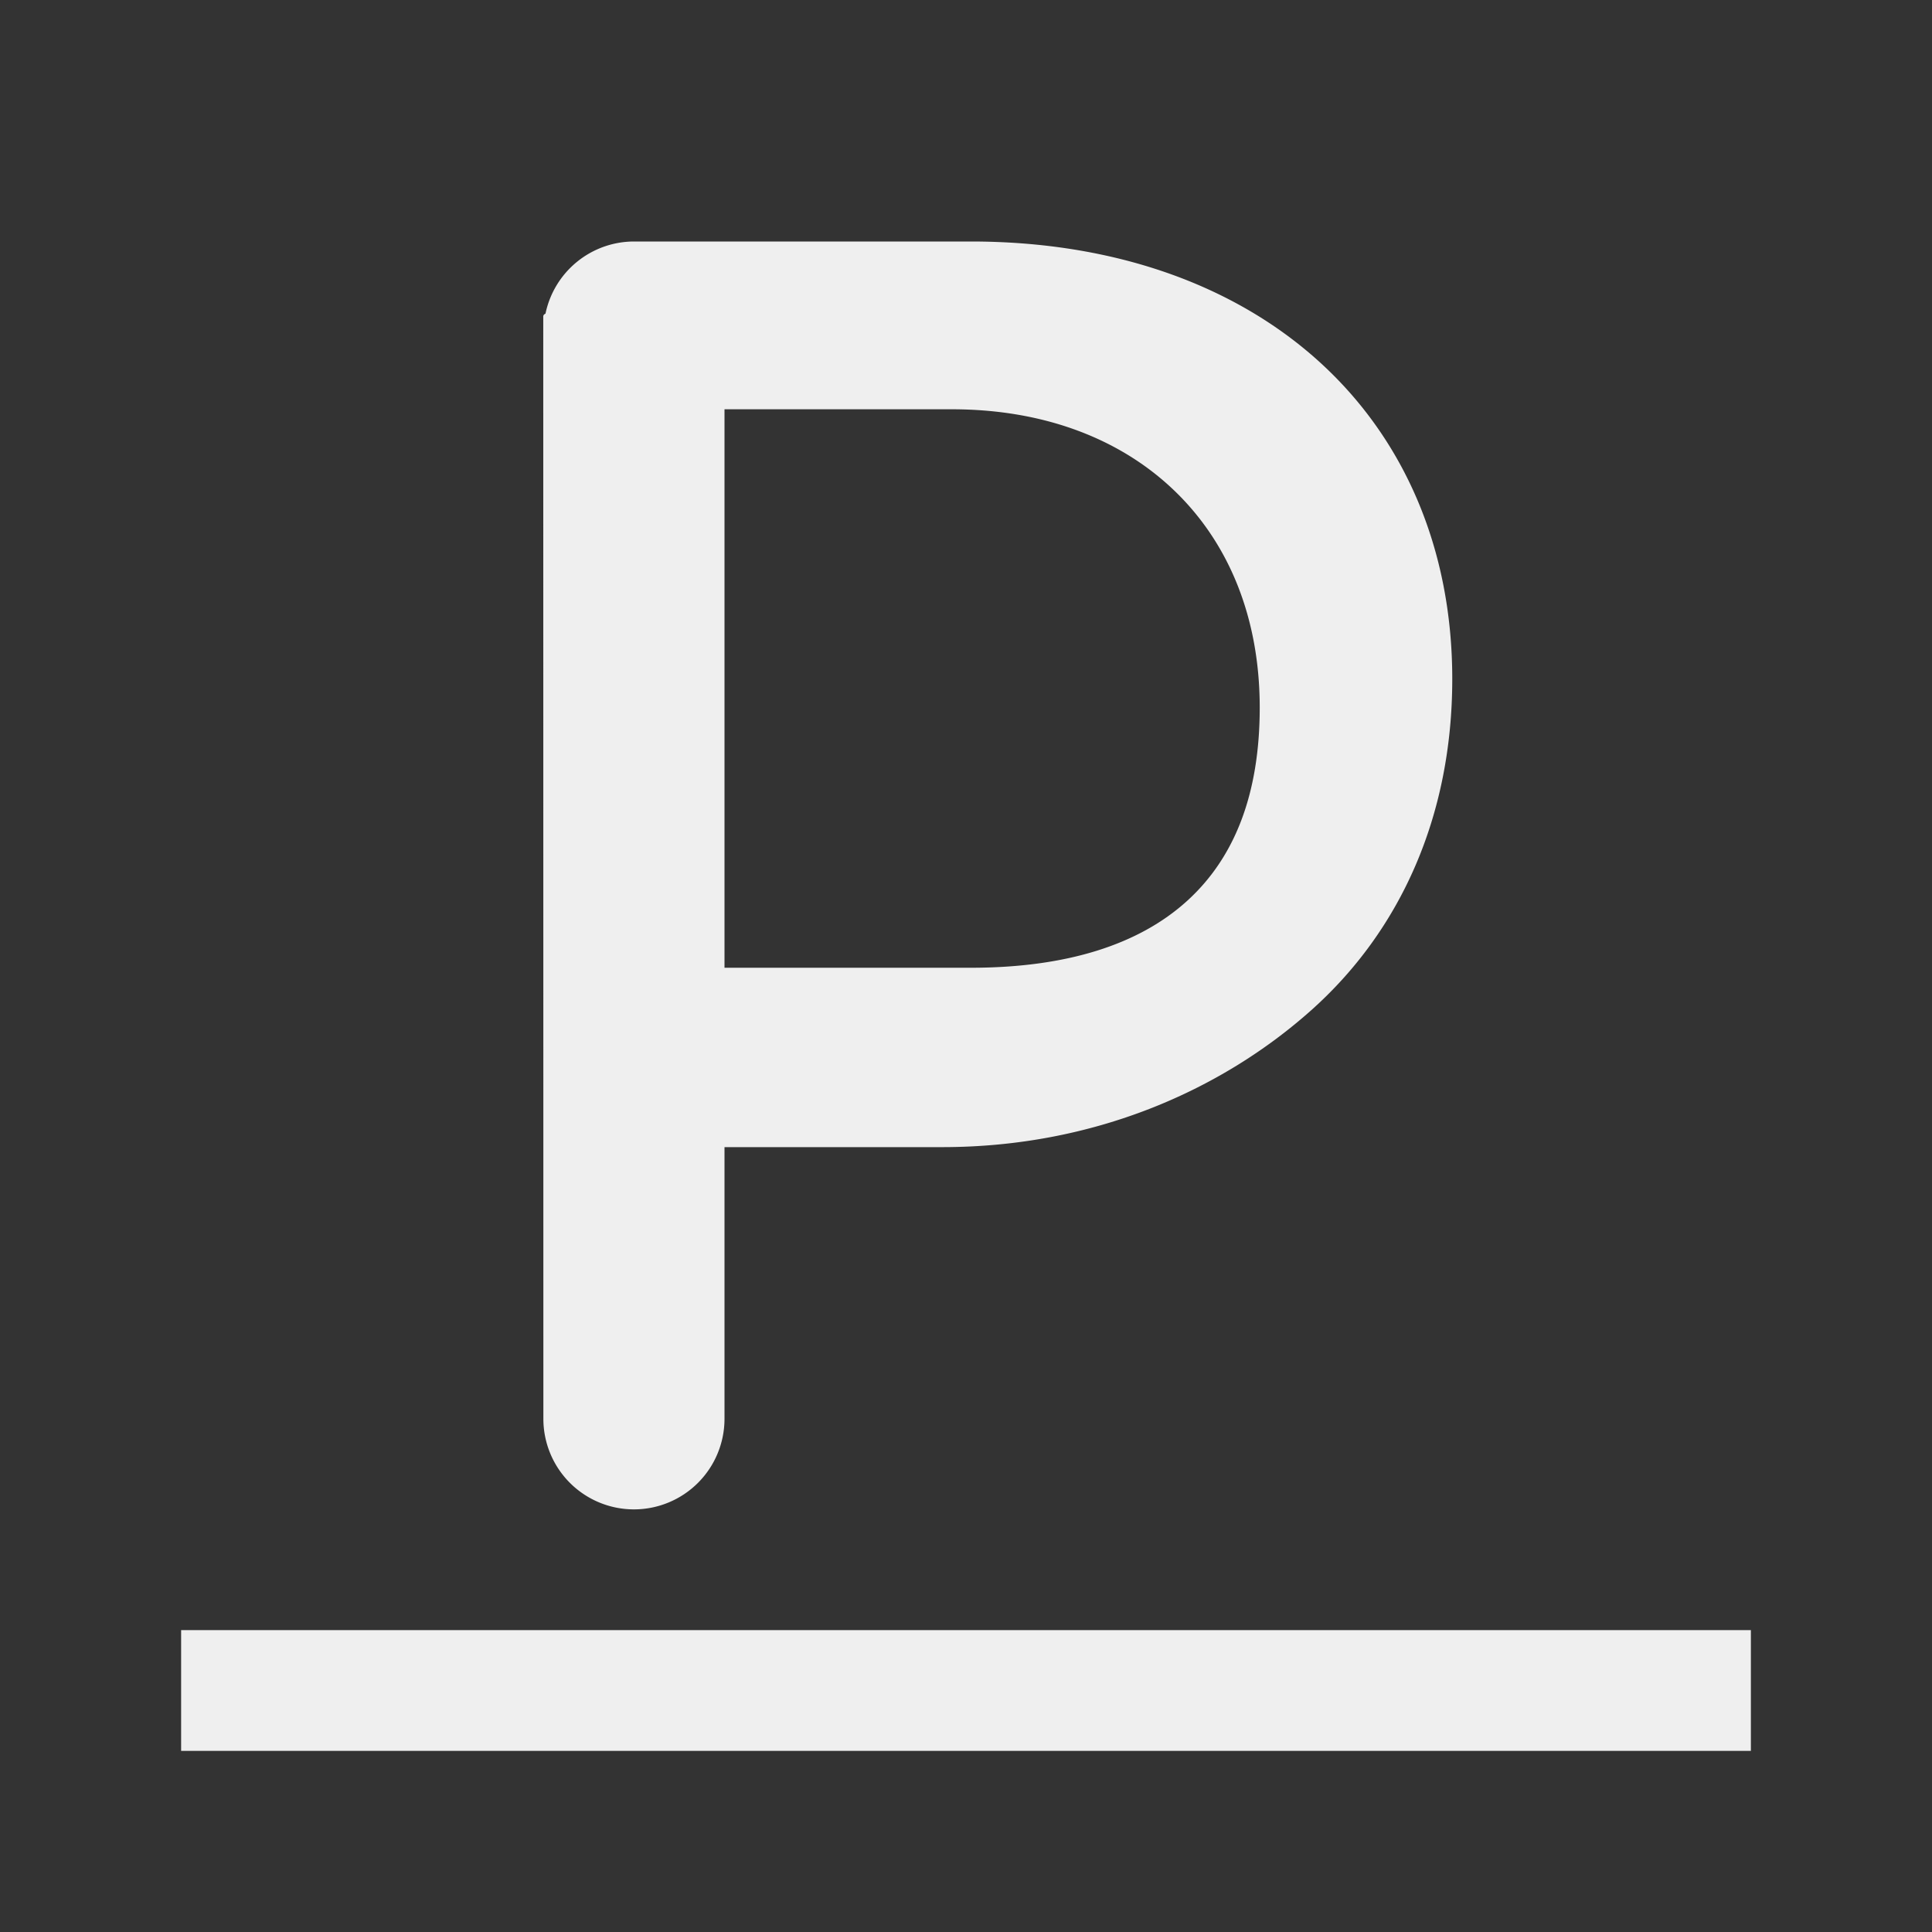 <svg height="32" viewBox="0 0 32 32" width="32" xmlns="http://www.w3.org/2000/svg"><rect x="0" y="0" width="32" height="32" fill="#333333" stroke="none"/><g fill="#efefef"><path d="m3 27v2h26v-2z"/><path d="m10.256 3.751a1.5 1.5 0 0 0 -1.465 1.195c-.021.01-.037.023-.037.049l.002 18.256a1.5 1.5 0 0 0 1.5 1.5 1.5 1.5 0 0 0 1.5-1.5v-4.5h3.607c2.503 0 4.616-.937 6.105-2.262 1.489-1.325 2.342-3.23 2.342-5.492 0-2.166-.805-3.991-2.211-5.262s-3.401-1.984-5.762-1.984zm1.5 2.779h3.766c1.544 0 2.812.501 3.699 1.361s1.4 2.087 1.4 3.58c0 1.438-.419 2.495-1.211 3.209-.791.714-1.983 1.1-3.572 1.1h-4.082z" stroke-width=".791" transform="translate(.244 .249)"/></g></svg>
